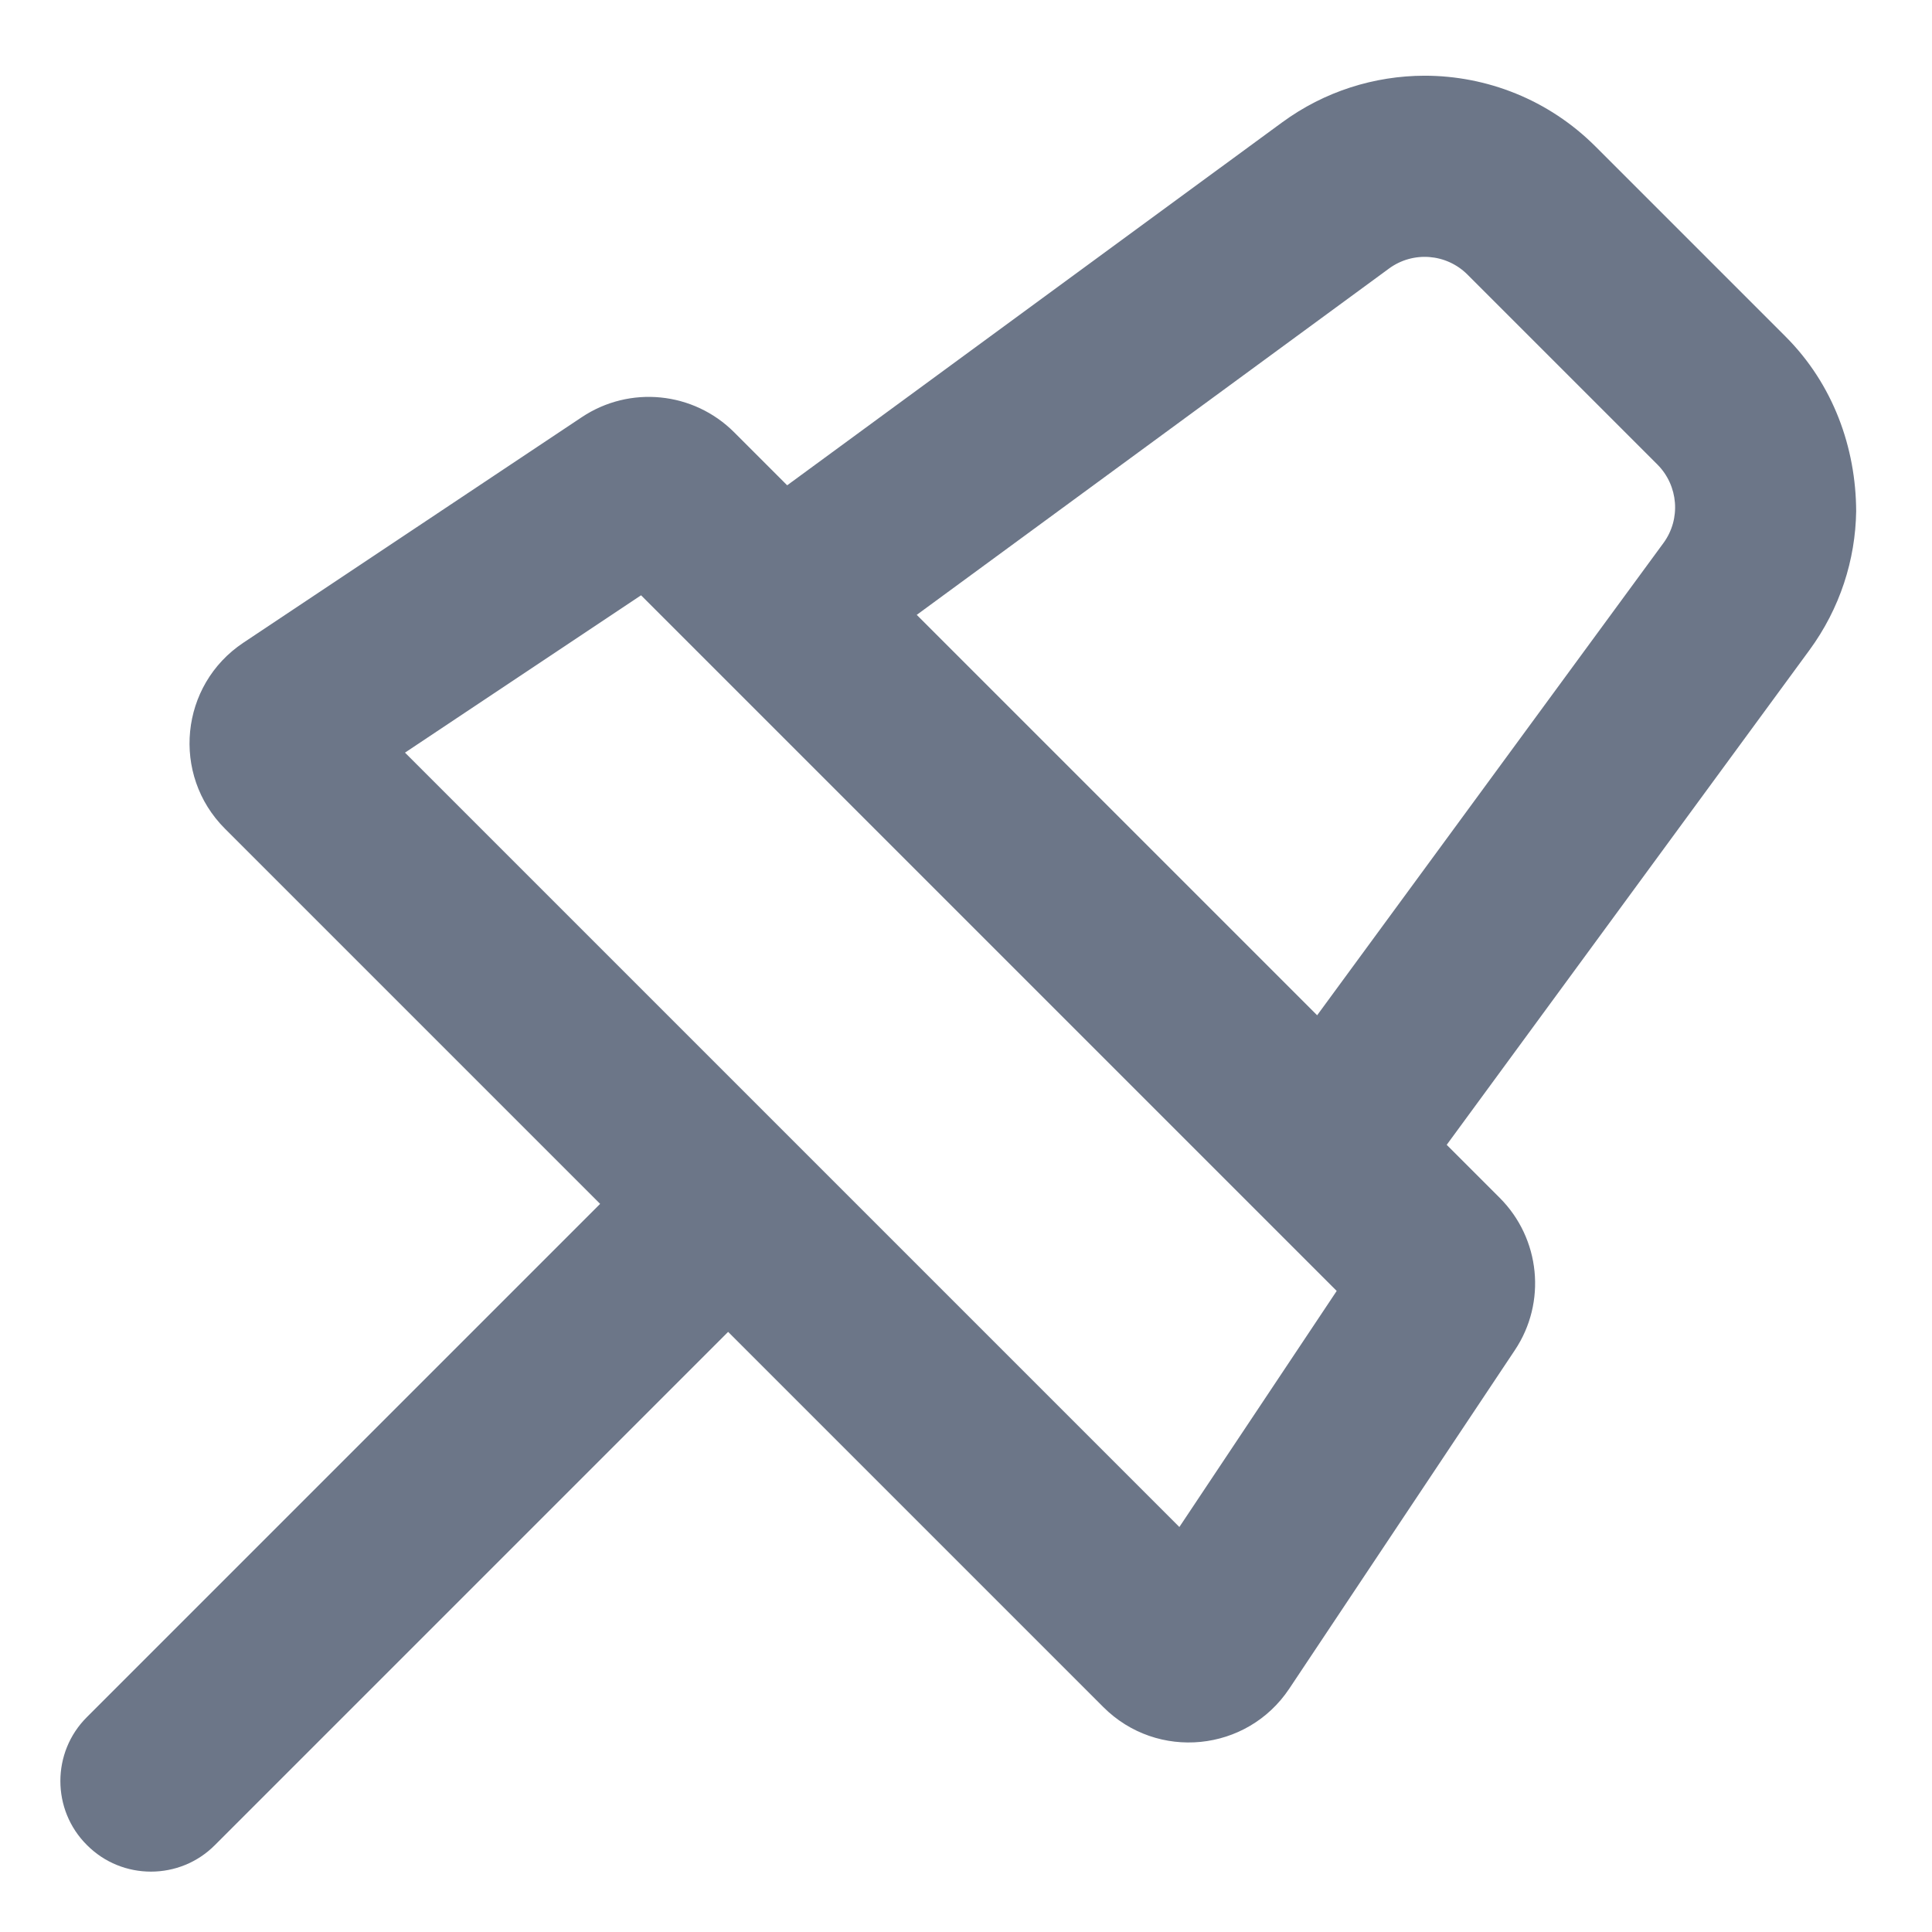 <svg width="16" height="16" viewBox="0 0 16 16" fill="none" xmlns="http://www.w3.org/2000/svg">
<path fill-rule="evenodd" clip-rule="evenodd" d="M11.981 9.481L14.985 5.384C15.238 5.039 15.366 4.636 15.372 4.234C15.37 3.708 15.182 3.182 14.787 2.787L13.213 1.213C12.825 0.825 12.313 0.627 11.797 0.627C11.384 0.628 10.97 0.755 10.616 1.015L6.519 4.019L6.08 3.58C5.743 3.243 5.215 3.19 4.818 3.455L2.015 5.323C1.49 5.673 1.416 6.416 1.863 6.863L4.97 9.97L0.72 14.22C0.573 14.366 0.5 14.558 0.5 14.75C0.5 14.942 0.573 15.134 0.72 15.28C0.866 15.427 1.058 15.5 1.25 15.5C1.442 15.5 1.634 15.427 1.78 15.28L6.03 11.03L9.137 14.137C9.584 14.584 10.327 14.51 10.677 13.985L12.545 11.182C12.81 10.786 12.757 10.257 12.42 9.92L11.981 9.481ZM7.592 5.092L10.908 8.408L13.776 4.497C13.922 4.298 13.9 4.022 13.726 3.847L12.153 2.274C11.978 2.099 11.702 2.078 11.503 2.224L7.592 5.092ZM5.309 4.93L3.354 6.233L9.767 12.646L11.07 10.691L5.309 4.93Z" fill="#6C7688"/>
</svg>
